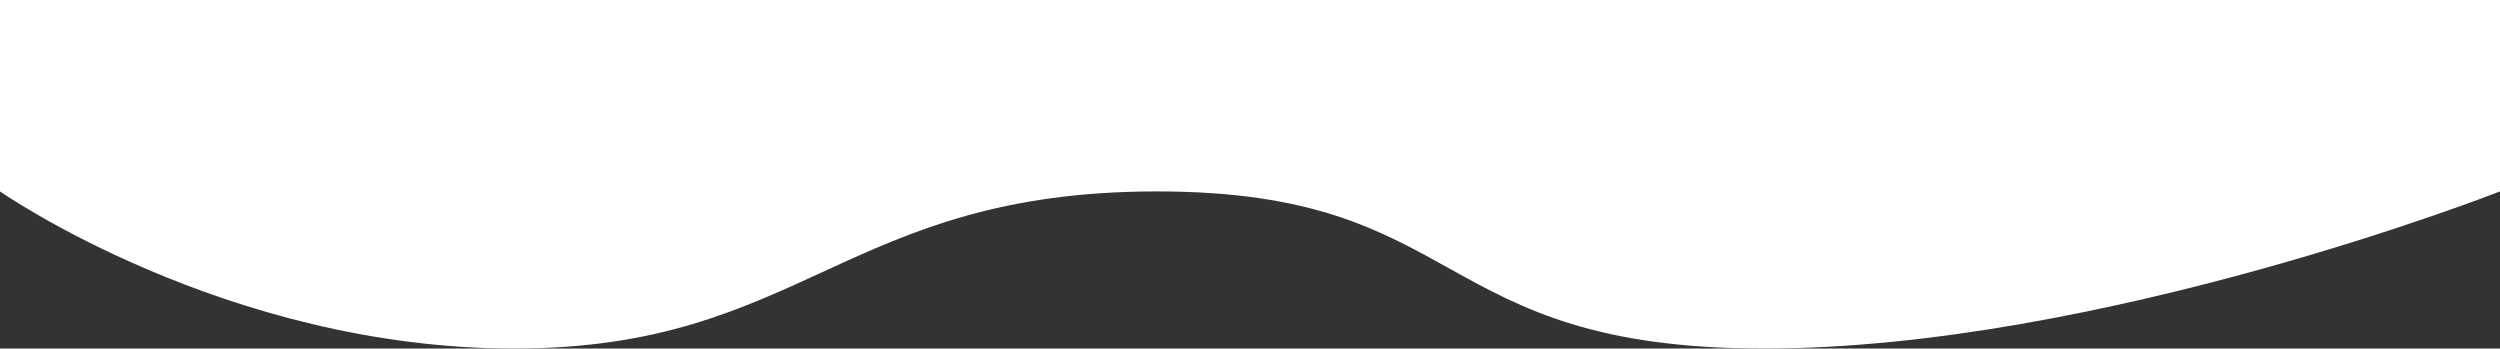 <svg xmlns="http://www.w3.org/2000/svg" width="350" height="48.797" viewBox="0 0 350 48.797">
  <rect x="0" y="0" width="350" height="48.797" fill="#333333" stroke="none"/>
  <path id="Path_1193" data-name="Path 1193" d="M350,124.2V151s-56,22-103,22-41.25-22-85-22-49.5,22-90,22S0,151,0,151V124.2Z" transform="translate(0 -124.203)" fill="#fff"/>
</svg>
